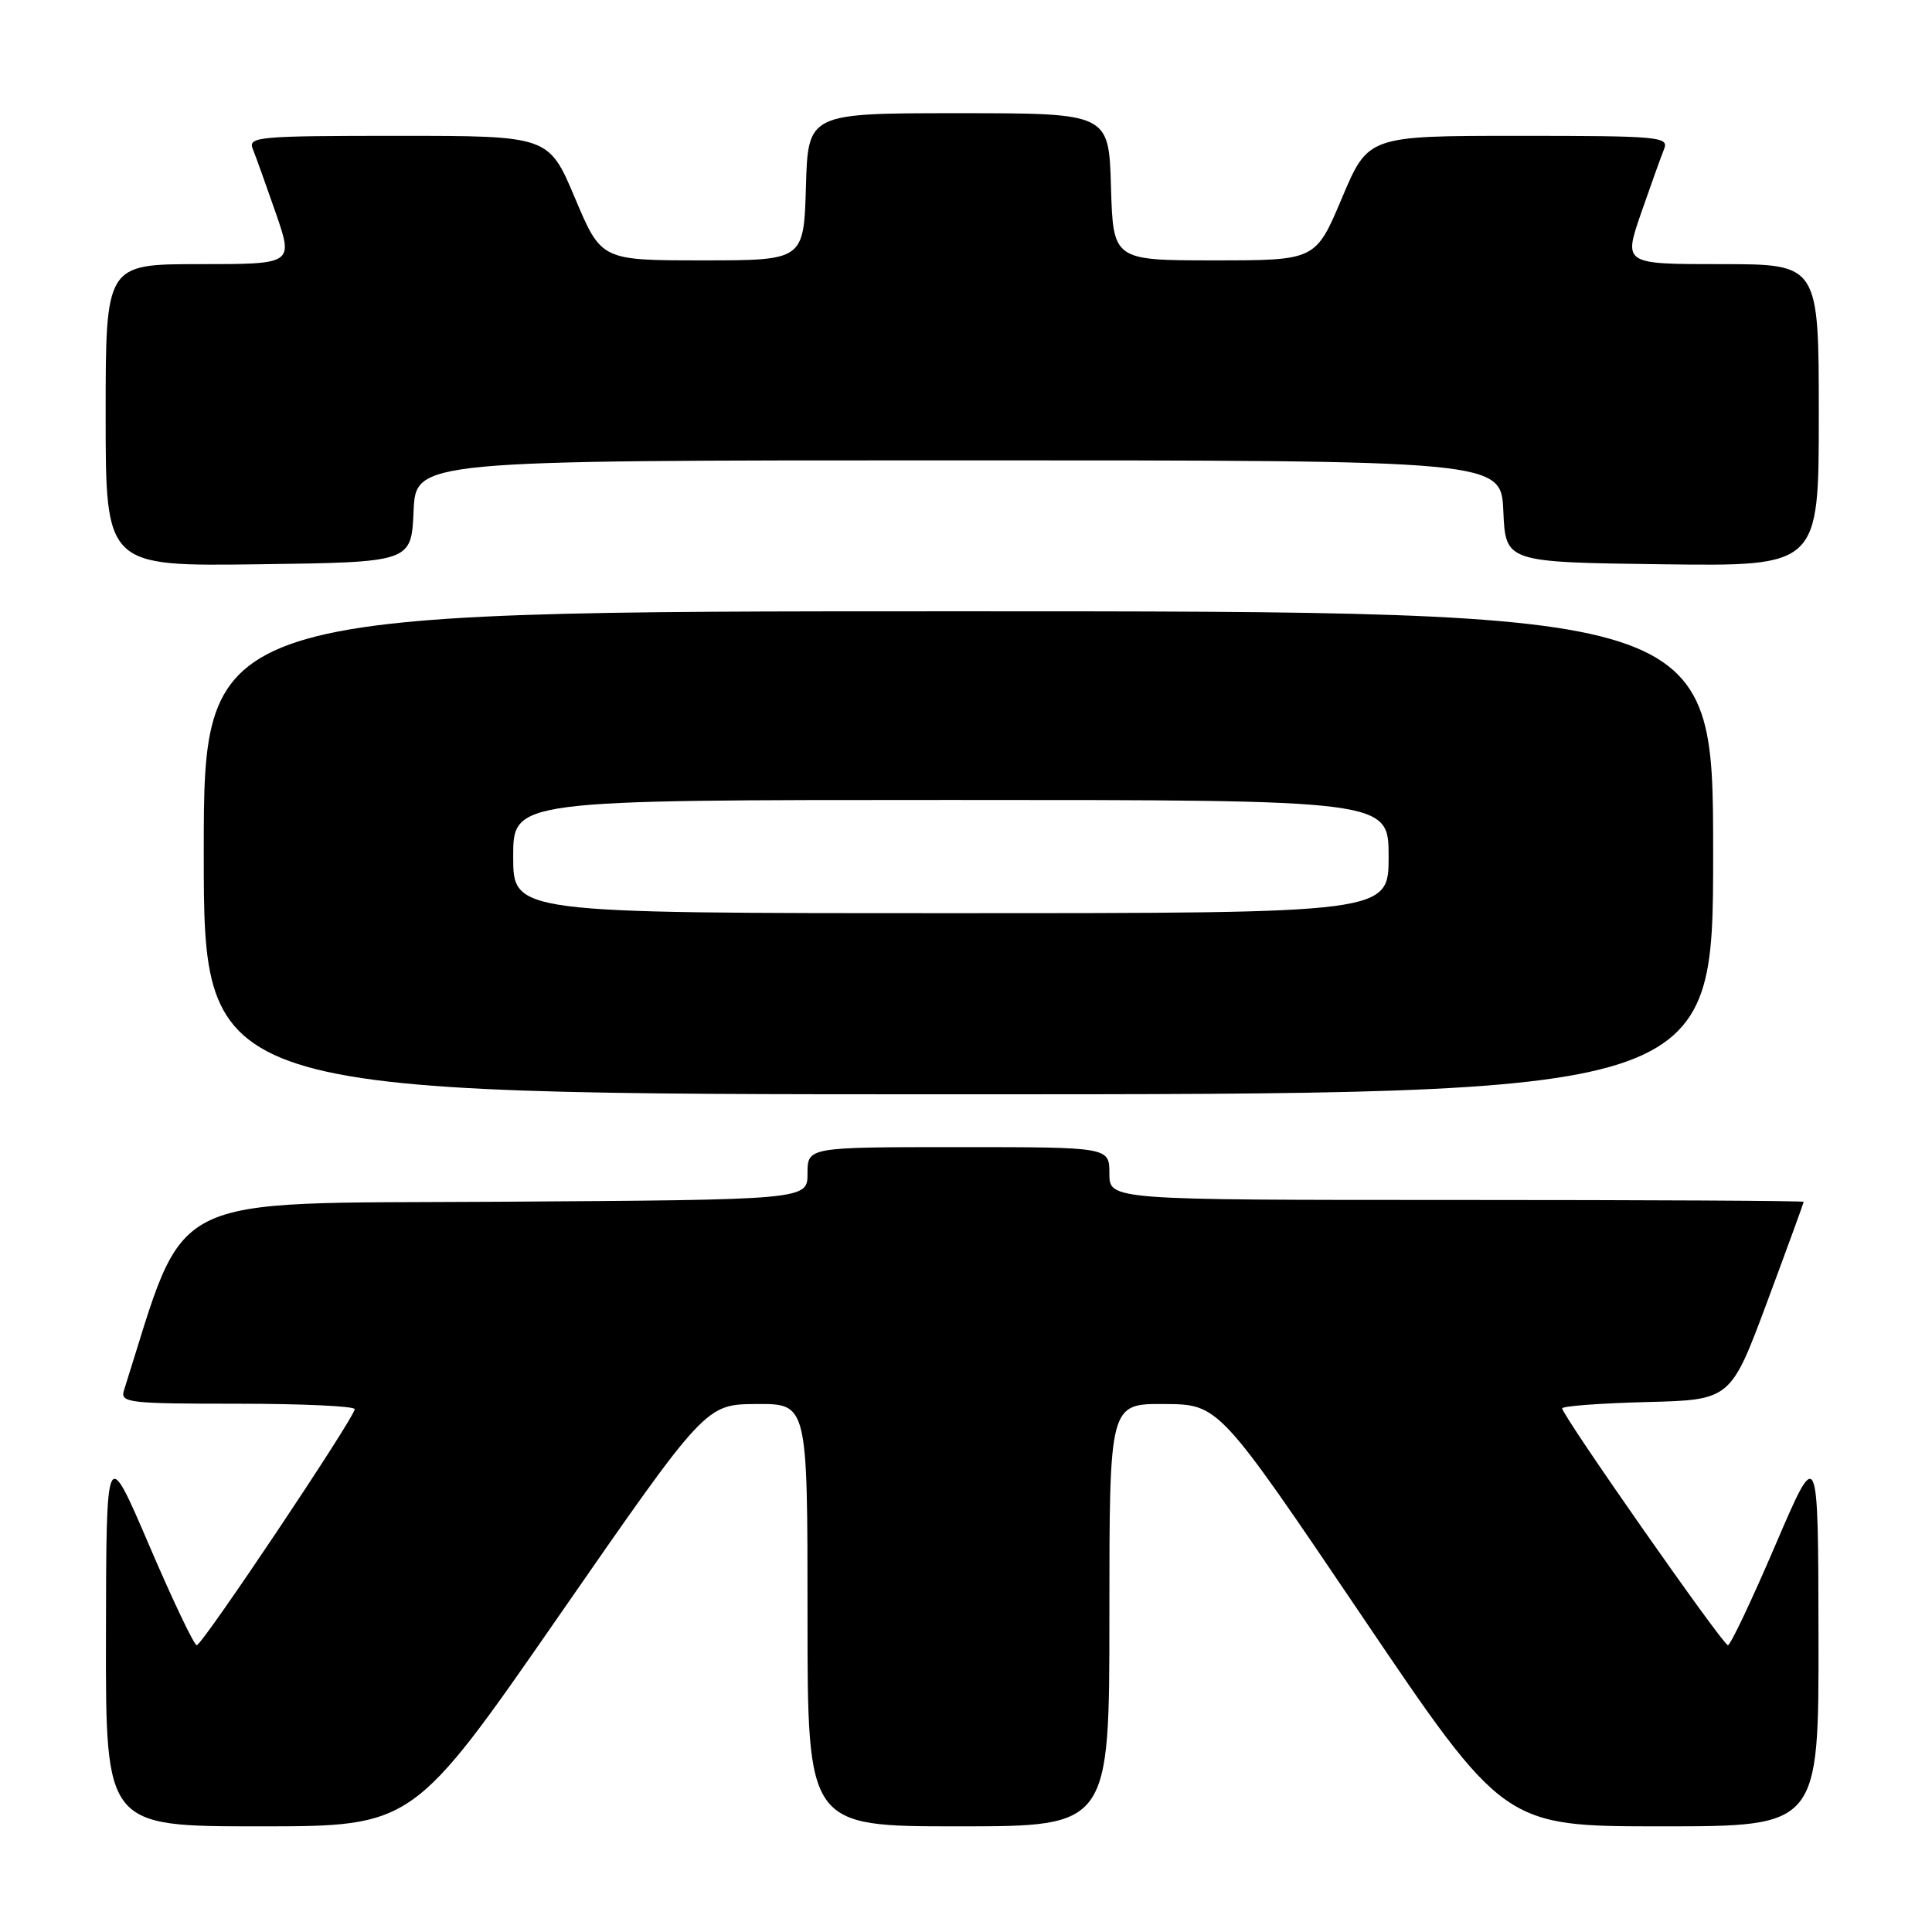<?xml version="1.0" encoding="UTF-8" standalone="no"?>
<!DOCTYPE svg PUBLIC "-//W3C//DTD SVG 1.1//EN" "http://www.w3.org/Graphics/SVG/1.1/DTD/svg11.dtd" >
<svg xmlns="http://www.w3.org/2000/svg" xmlns:xlink="http://www.w3.org/1999/xlink" version="1.1" viewBox="0 0 256 256">
 <g >
 <path fill="currentColor"
d=" M 74.11 214.04 C 93.50 186.08 93.50 186.08 100.25 186.04 C 107.00 186.00 107.00 186.00 107.00 214.00 C 107.00 242.00 107.00 242.00 127.00 242.00 C 147.00 242.00 147.00 242.00 147.00 214.00 C 147.00 186.00 147.00 186.00 154.25 186.04 C 161.50 186.08 161.50 186.08 180.40 214.04 C 199.29 242.00 199.29 242.00 220.15 242.00 C 241.00 242.00 241.00 242.00 240.96 216.75 C 240.92 191.50 240.92 191.50 235.24 204.75 C 232.12 212.04 229.29 218.00 228.96 218.00 C 228.30 218.00 207.00 187.55 207.00 186.62 C 207.00 186.31 212.02 185.94 218.16 185.78 C 229.32 185.50 229.32 185.50 234.16 172.50 C 236.82 165.35 238.99 159.39 239.00 159.25 C 239.00 159.11 218.30 159.00 193.00 159.00 C 147.00 159.00 147.00 159.00 147.00 155.50 C 147.00 152.00 147.00 152.00 127.00 152.00 C 107.00 152.00 107.00 152.00 107.00 155.49 C 107.00 158.98 107.00 158.98 65.84 159.24 C 21.04 159.52 24.89 157.57 16.42 184.25 C 15.91 185.87 17.06 186.00 31.43 186.00 C 39.99 186.00 47.00 186.32 47.00 186.72 C 47.00 187.81 26.80 218.00 26.07 218.00 C 25.72 218.00 22.88 212.04 19.76 204.75 C 14.08 191.50 14.08 191.50 14.04 216.75 C 14.00 242.00 14.00 242.00 34.36 242.00 C 54.73 242.00 54.73 242.00 74.11 214.04 Z  M 227.00 113.00 C 227.00 81.00 227.00 81.00 127.00 81.00 C 27.00 81.00 27.00 81.00 27.00 113.00 C 27.00 145.00 27.00 145.00 127.00 145.00 C 227.00 145.00 227.00 145.00 227.00 113.00 Z  M 54.80 67.75 C 55.09 61.00 55.09 61.00 127.00 61.00 C 198.91 61.00 198.91 61.00 199.20 67.75 C 199.50 74.50 199.50 74.50 220.25 74.77 C 241.00 75.04 241.00 75.04 241.00 55.02 C 241.00 35.00 241.00 35.00 228.06 35.00 C 215.12 35.00 215.12 35.00 217.45 28.25 C 218.74 24.54 220.11 20.71 220.50 19.75 C 221.17 18.12 219.87 18.00 201.25 18.00 C 181.29 18.00 181.29 18.00 177.81 26.25 C 174.33 34.50 174.33 34.50 160.91 34.50 C 147.50 34.50 147.50 34.50 147.21 24.75 C 146.93 15.00 146.93 15.00 127.00 15.00 C 107.07 15.00 107.07 15.00 106.79 24.75 C 106.50 34.50 106.50 34.50 93.09 34.50 C 79.67 34.50 79.67 34.50 76.19 26.25 C 72.71 18.00 72.71 18.00 52.75 18.00 C 34.13 18.00 32.83 18.12 33.50 19.75 C 33.89 20.71 35.26 24.54 36.55 28.25 C 38.88 35.00 38.88 35.00 26.44 35.00 C 14.00 35.00 14.00 35.00 14.00 55.02 C 14.00 75.04 14.00 75.04 34.25 74.77 C 54.50 74.50 54.50 74.50 54.80 67.75 Z  M 68.00 113.50 C 68.00 106.00 68.00 106.00 126.00 106.00 C 184.00 106.00 184.00 106.00 184.00 113.50 C 184.00 121.00 184.00 121.00 126.00 121.00 C 68.00 121.00 68.00 121.00 68.00 113.50 Z "/>
</g>
</svg>